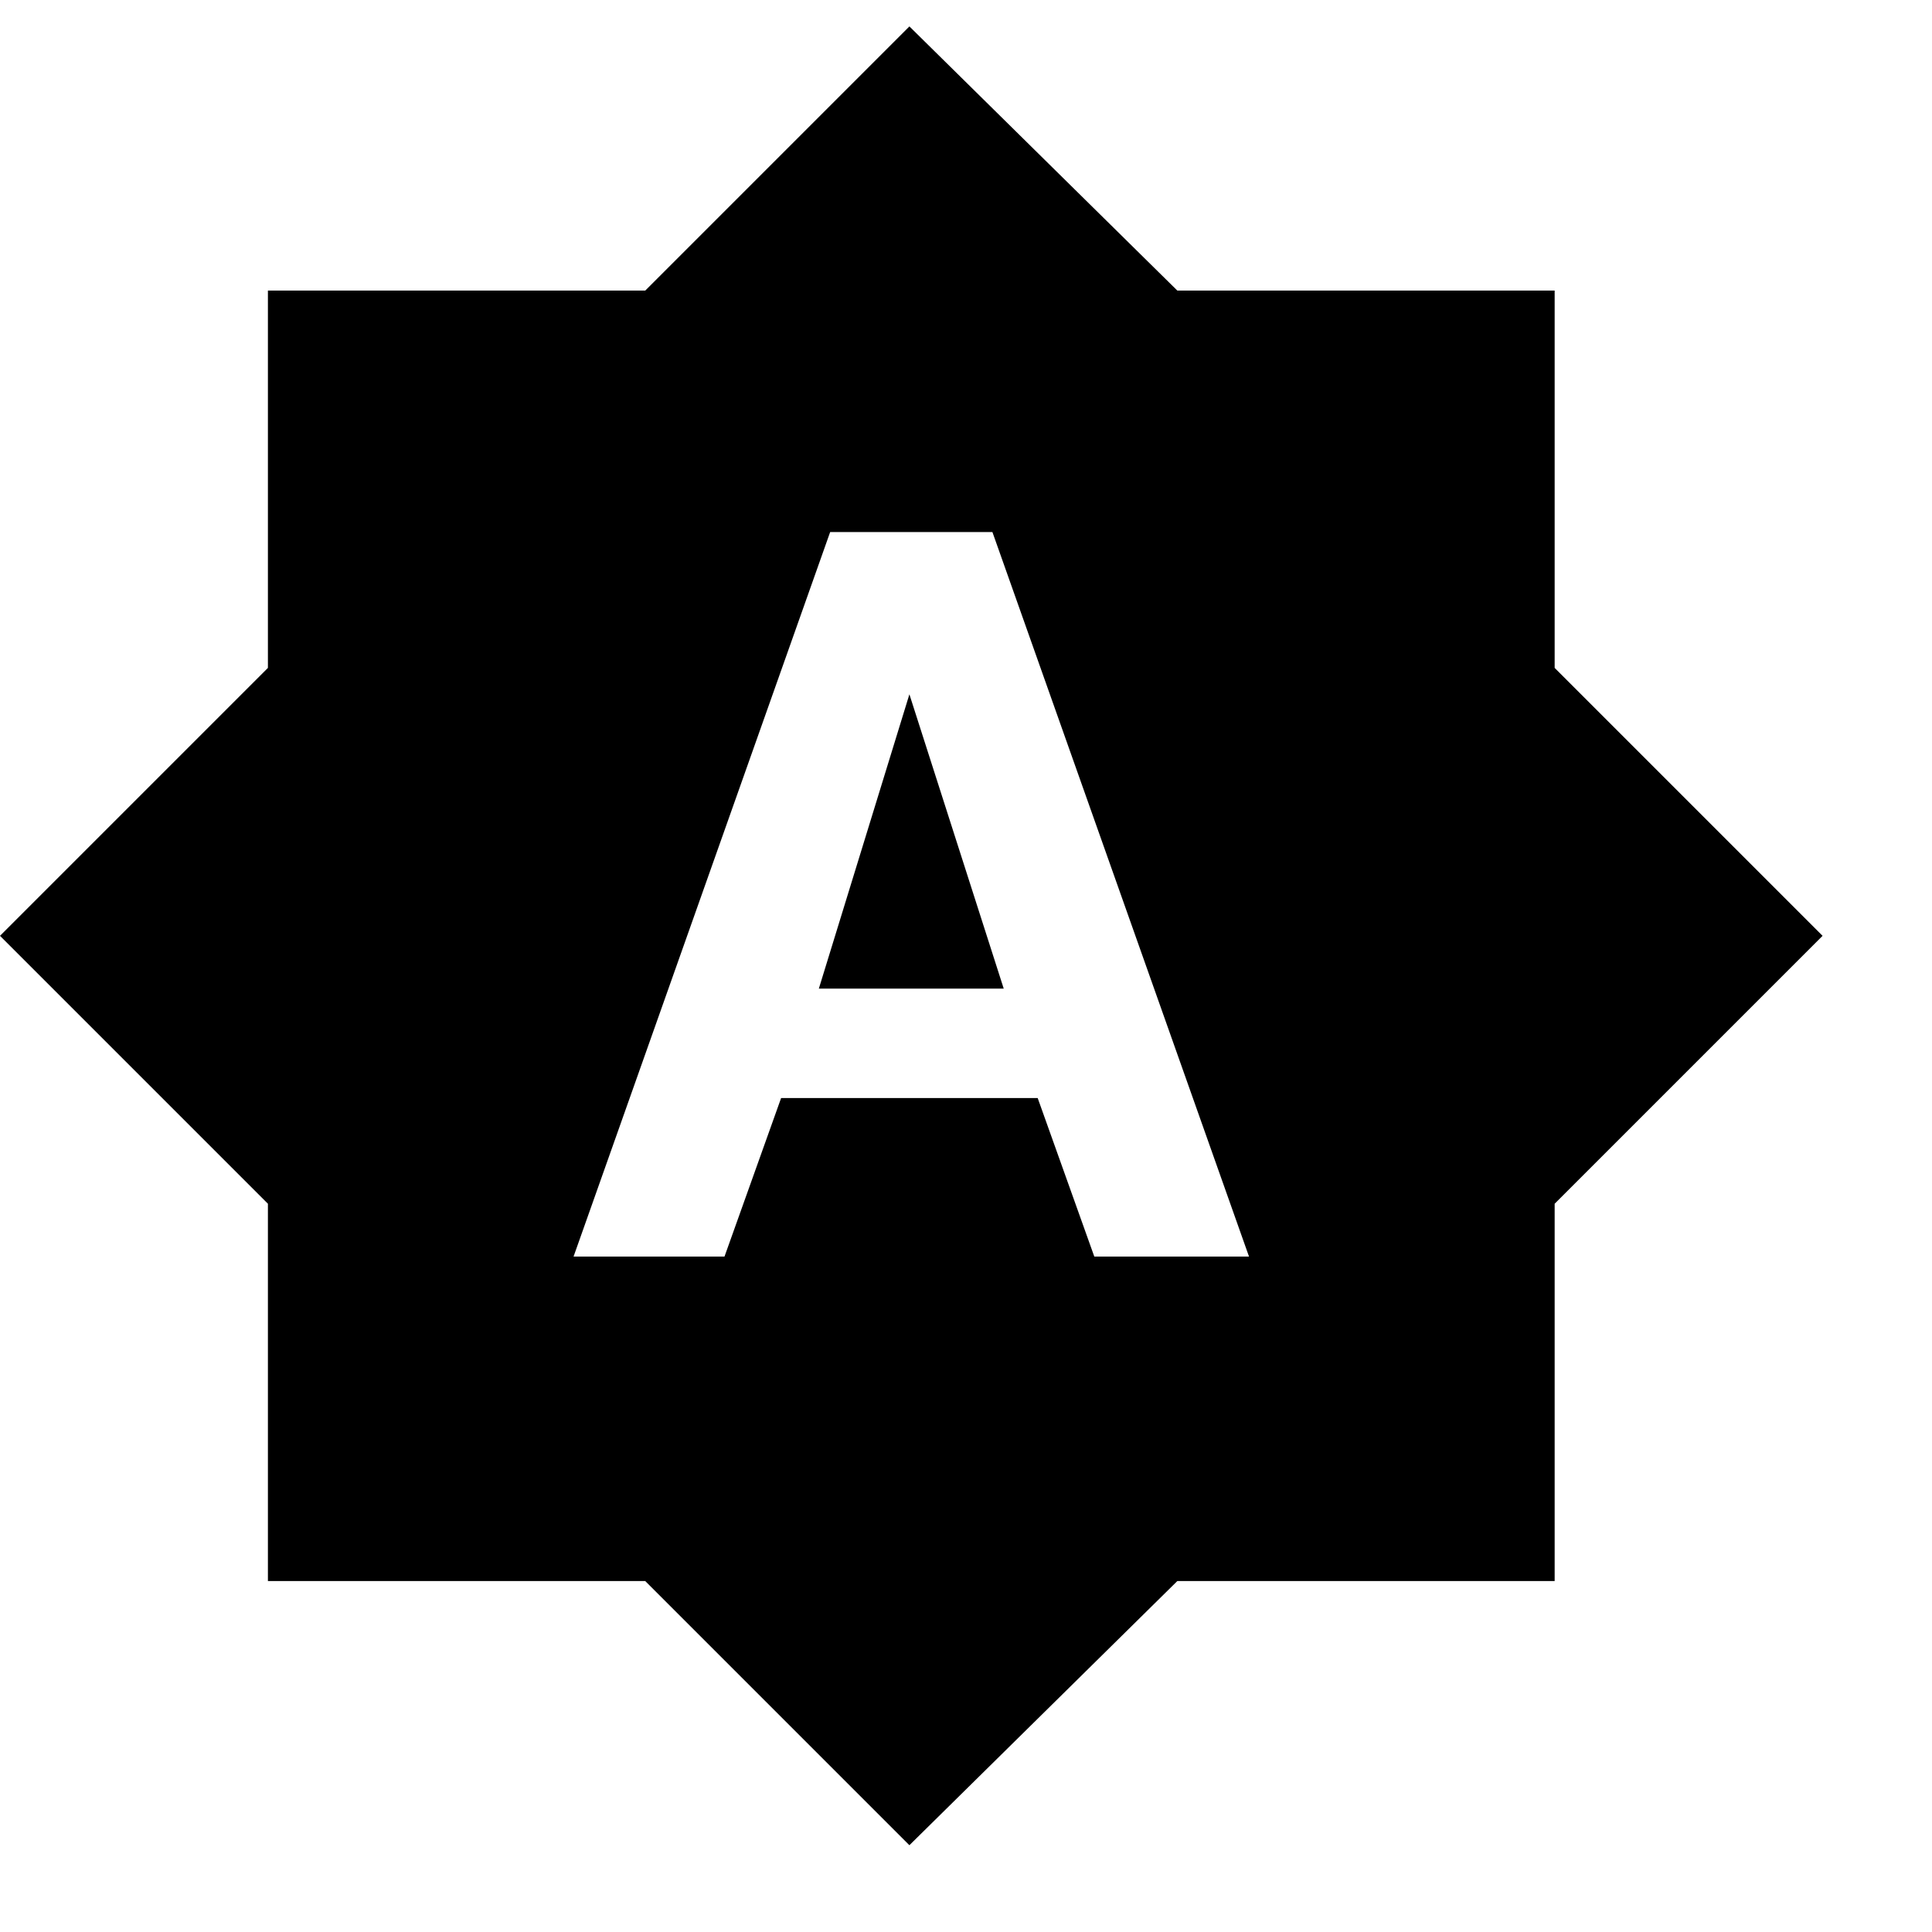 <svg xmlns="http://www.w3.org/2000/svg" version="1.1" viewBox="0 0 512 512" fill="currentColor"><path fill="currentColor" d="m217 262l24-78l25 78zm195-85l71 71l-71 71v100H312l-71 70l-70-70H71V319L0 248l71-71V77h100l70-70l71 70h100zM290 333h41l-68-192h-43l-68 192h40l15-42h68z"/></svg>